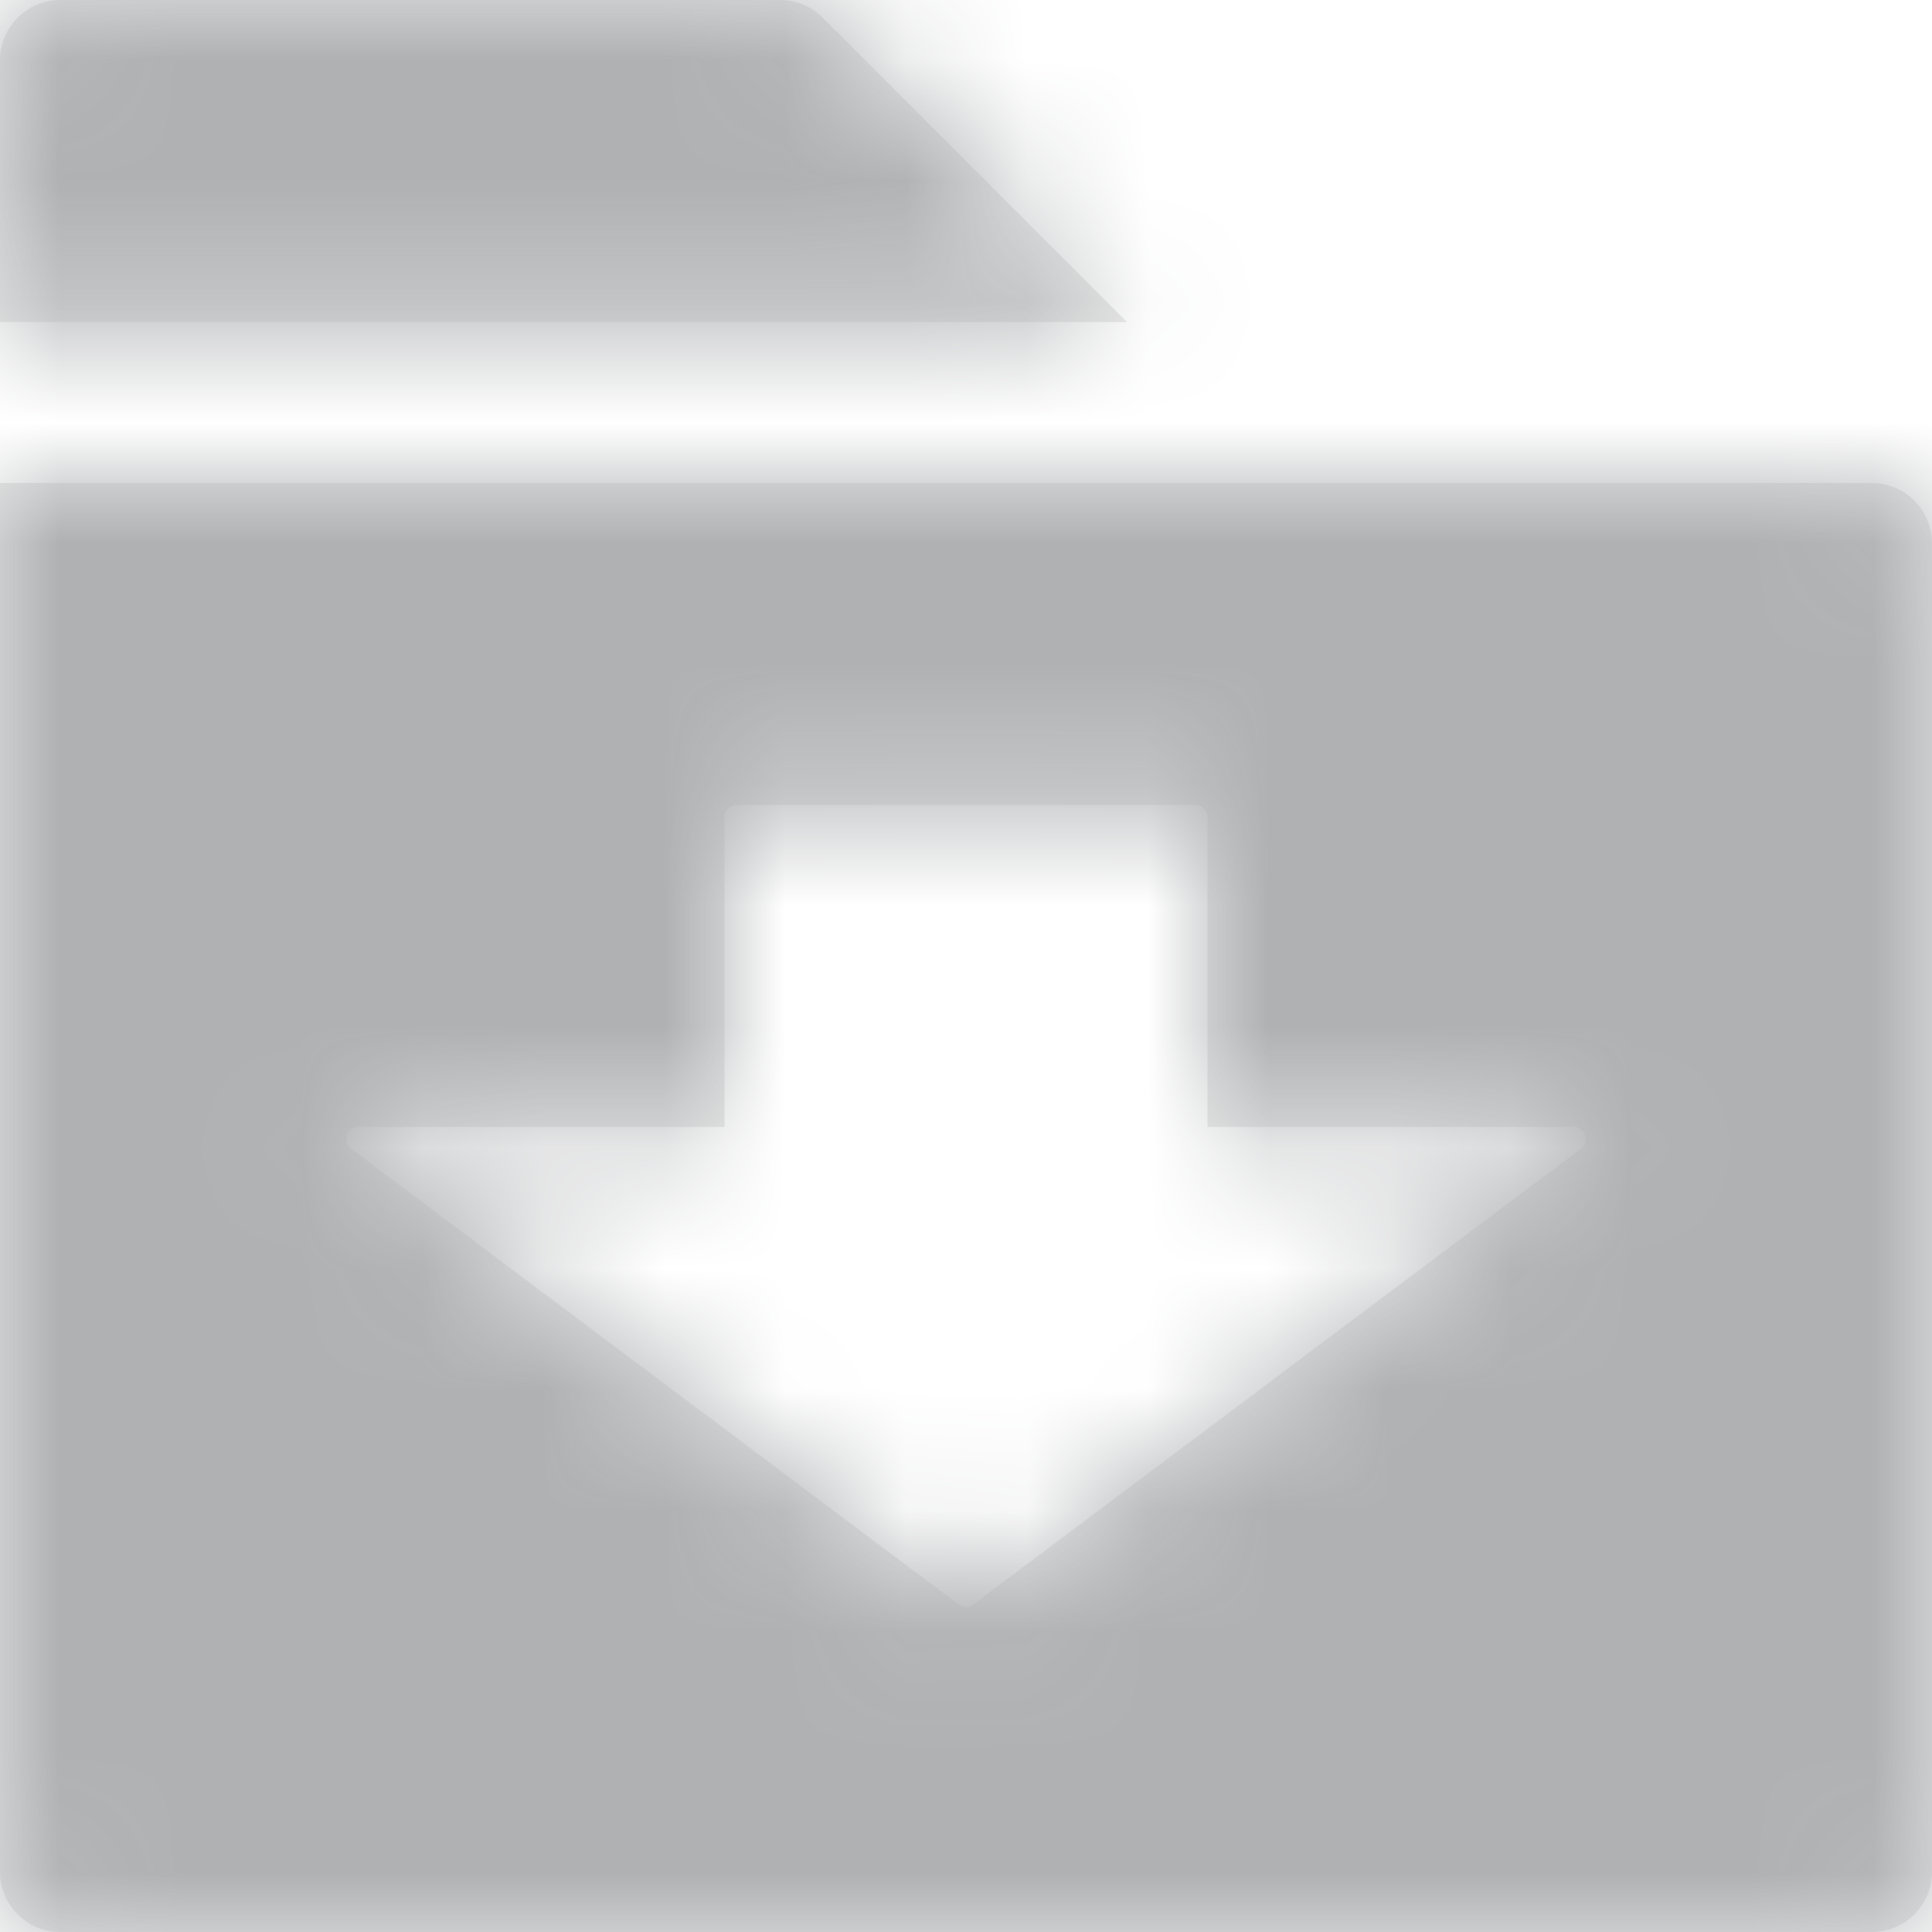 <?xml version="1.0" encoding="UTF-8"?>
<svg width="16px" height="16px" viewBox="0 0 16 16" version="1.1" xmlns="http://www.w3.org/2000/svg" xmlns:xlink="http://www.w3.org/1999/xlink">
    <title>icon/18/导入@1x</title>
    <defs>
        <path d="M16.5,5 C16.776,5 17,5.224 17,5.5 L17,16.5 C17,16.776 16.776,17 16.5,17 L1.5,17 C1.224,17 1,16.776 1,16.5 L1,5 L16.5,5 Z M10.9,7.667 L7.1,7.667 C7.045,7.667 7,7.711 7,7.767 L7,7.767 L7,10.333 L3.967,10.333 L3.928,10.341 C3.892,10.356 3.867,10.392 3.867,10.433 C3.867,10.465 3.881,10.494 3.907,10.513 L3.907,10.513 L8.94,14.288 L8.979,14.306 C9.007,14.312 9.036,14.306 9.06,14.288 L9.06,14.288 L14.093,10.513 L14.12,10.484 C14.139,10.45 14.138,10.406 14.113,10.373 C14.094,10.348 14.065,10.333 14.033,10.333 L14.033,10.333 L11,10.333 L11,7.767 C11,7.711 10.955,7.667 10.9,7.667 L10.9,7.667 Z M7.46,1 C7.592,1 7.719,1.053 7.813,1.146 L10.333,3.667 L1,3.667 L1,1.5 C1,1.224 1.224,1 1.5,1 L7.46,1 Z" id="path-1"></path>
    </defs>
    <g id="控件" stroke="none" stroke-width="1" fill="none" fill-rule="evenodd">
        <g id="复用模块/工具栏/切换Java分析/正常-管理员-滚动条" transform="translate(-121, -40)">
            <g id="icon/18/导入备份-2" transform="translate(120, 39)">
                <mask id="mask-2" fill="white">
                    <use xlink:href="#path-1"></use>
                </mask>
                <use id="形状结合" fill="#E8E8E8" xlink:href="#path-1"></use>
                <g id="编组" mask="url(#mask-2)" fill="#AFB1B3">
                    <g id="4.图标色/禁用#585858">
                        <rect x="0" y="0" width="18" height="18"></rect>
                    </g>
                </g>
            </g>
        </g>
    </g>
</svg>